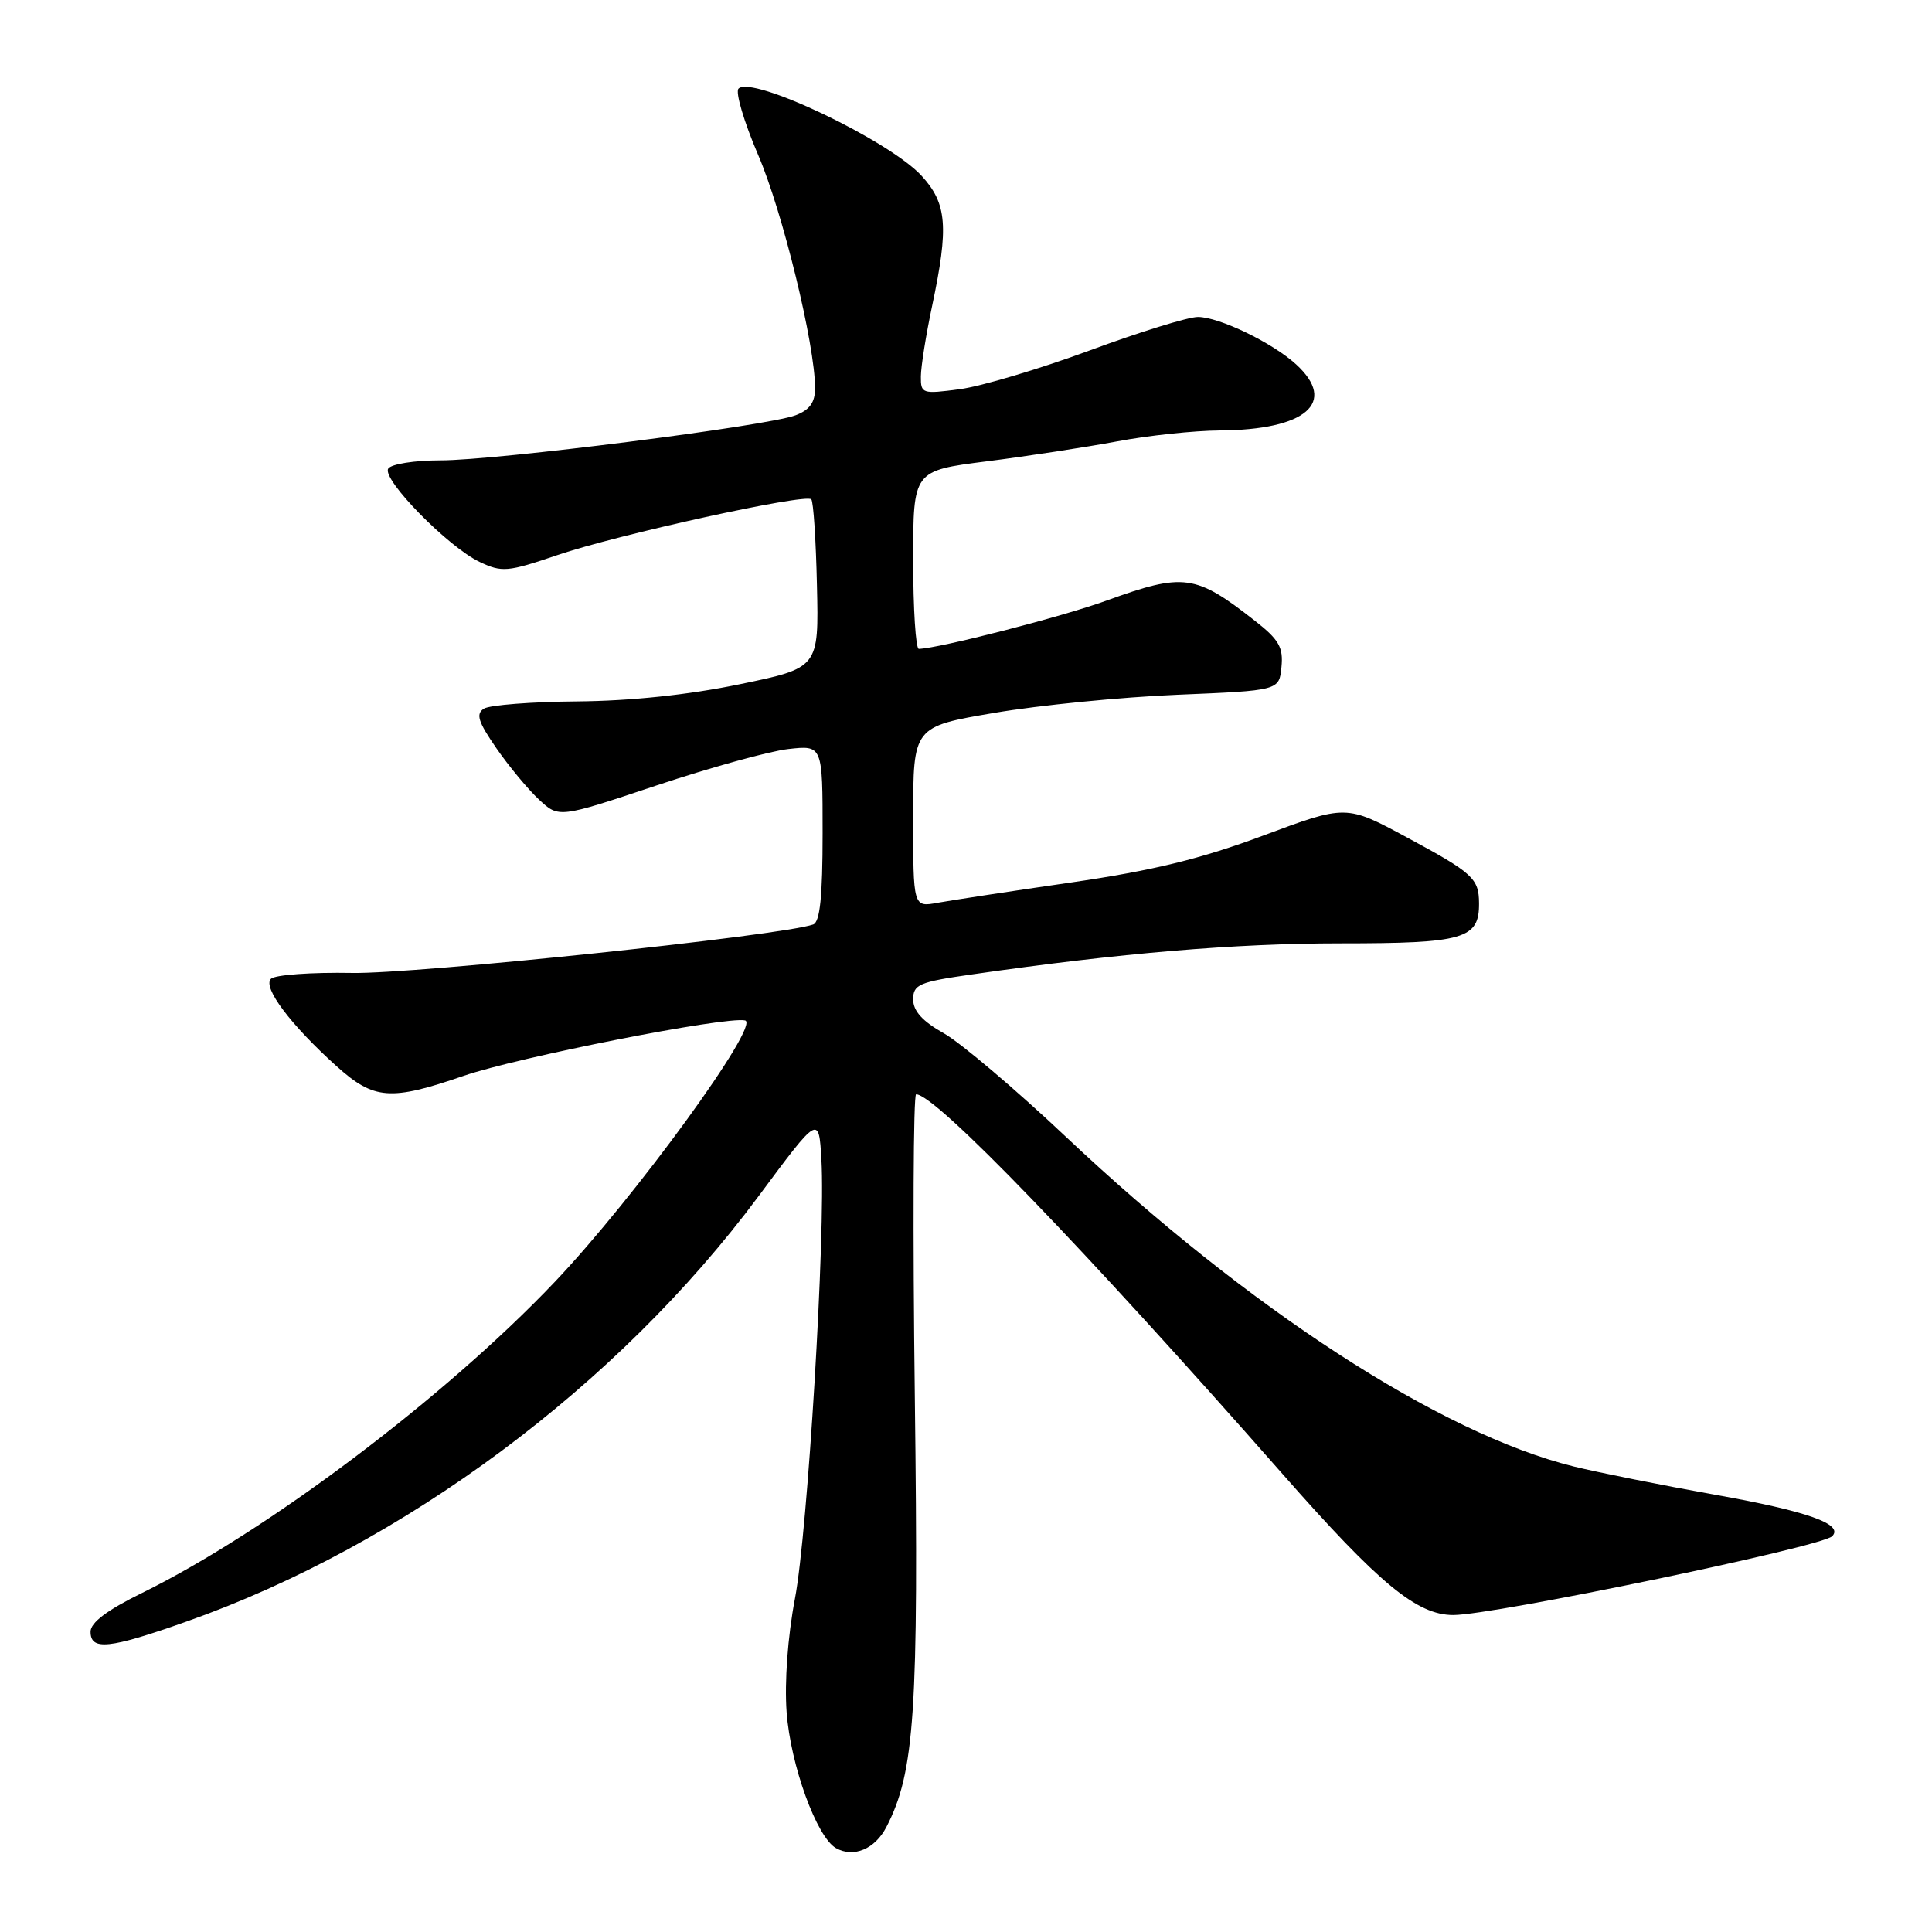 <?xml version="1.0" encoding="UTF-8" standalone="no"?>
<!DOCTYPE svg PUBLIC "-//W3C//DTD SVG 1.1//EN" "http://www.w3.org/Graphics/SVG/1.1/DTD/svg11.dtd" >
<svg xmlns="http://www.w3.org/2000/svg" xmlns:xlink="http://www.w3.org/1999/xlink" version="1.1" viewBox="0 0 256 256">
 <g >
 <path fill="currentColor"
d=" M 117.45 242.09 C 121.21 234.83 121.74 226.79 121.22 185.22 C 120.94 163.10 121.02 145.00 121.39 145.00 C 123.96 145.00 143.54 165.30 169.97 195.34 C 182.74 209.86 187.75 214.00 192.57 214.00 C 197.92 214.00 241.37 204.97 242.77 203.56 C 244.36 201.97 239.50 200.24 227.30 198.07 C 220.26 196.81 211.80 195.12 208.50 194.31 C 190.86 189.95 165.45 173.45 141.29 150.68 C 134.58 144.35 127.27 138.15 125.04 136.90 C 122.23 135.32 121.00 133.96 121.00 132.43 C 121.00 130.45 121.77 130.12 128.75 129.12 C 148.47 126.28 163.70 125.00 177.67 125.00 C 193.99 125.00 196.02 124.41 195.98 119.68 C 195.96 116.40 195.18 115.68 186.44 110.97 C 178.37 106.62 178.37 106.62 167.38 110.72 C 159.13 113.80 152.79 115.35 141.95 116.93 C 134.00 118.08 126.04 119.30 124.25 119.62 C 121.00 120.22 121.00 120.22 121.00 108.26 C 121.00 96.29 121.00 96.29 131.75 94.46 C 137.66 93.45 148.57 92.37 156.00 92.06 C 169.50 91.50 169.50 91.50 169.80 88.38 C 170.06 85.78 169.47 84.75 166.30 82.27 C 158.40 76.08 156.87 75.87 146.62 79.58 C 140.72 81.73 124.49 85.90 121.75 85.98 C 121.34 85.99 121.00 80.68 121.00 74.18 C 121.00 62.37 121.00 62.37 130.75 61.13 C 136.11 60.45 143.88 59.26 148.00 58.49 C 152.12 57.71 158.25 57.06 161.60 57.04 C 173.06 56.97 177.26 53.34 171.75 48.29 C 168.62 45.42 161.54 42.00 158.73 42.00 C 157.44 42.00 150.98 44.00 144.38 46.44 C 137.77 48.88 130.03 51.19 127.18 51.57 C 122.20 52.23 122.00 52.17 122.02 49.88 C 122.03 48.57 122.70 44.35 123.52 40.50 C 125.73 30.05 125.48 26.97 122.13 23.31 C 117.86 18.63 99.65 9.95 97.86 11.74 C 97.41 12.19 98.58 16.15 100.46 20.53 C 103.70 28.05 108.00 45.69 108.00 51.43 C 108.00 53.33 107.29 54.32 105.41 55.03 C 101.69 56.45 65.81 61.00 58.38 61.00 C 54.92 61.00 51.82 61.49 51.44 62.10 C 50.58 63.50 59.37 72.48 63.56 74.46 C 66.51 75.86 67.25 75.80 73.86 73.55 C 81.84 70.83 106.71 65.37 107.50 66.16 C 107.78 66.45 108.12 71.59 108.25 77.59 C 108.50 88.50 108.50 88.50 98.00 90.67 C 91.25 92.07 83.57 92.88 76.50 92.94 C 70.45 92.99 64.88 93.42 64.12 93.90 C 63.02 94.60 63.35 95.64 65.77 99.14 C 67.43 101.54 69.97 104.60 71.42 105.95 C 74.05 108.40 74.05 108.40 86.98 104.08 C 94.10 101.71 101.96 99.53 104.46 99.25 C 109.00 98.74 109.00 98.74 109.00 110.40 C 109.00 118.83 108.65 122.18 107.75 122.50 C 103.54 123.98 55.07 129.07 46.68 128.92 C 41.28 128.82 36.43 129.17 35.90 129.70 C 34.77 130.83 38.52 135.81 44.62 141.30 C 49.56 145.73 51.74 145.90 61.42 142.56 C 68.59 140.09 96.10 134.66 98.72 135.21 C 100.88 135.65 84.10 158.72 73.50 169.87 C 58.95 185.18 35.34 202.96 18.75 211.11 C 14.18 213.36 12.00 215.00 12.00 216.21 C 12.00 218.74 14.47 218.49 24.67 214.88 C 53.49 204.71 81.84 183.64 100.53 158.48 C 108.50 147.75 108.50 147.75 108.84 153.63 C 109.41 163.42 107.03 202.95 105.33 211.85 C 104.38 216.84 103.94 222.87 104.23 226.85 C 104.74 233.87 108.22 243.46 110.78 244.89 C 113.11 246.20 115.94 245.01 117.45 242.09 Z "/>
</g>
</svg>